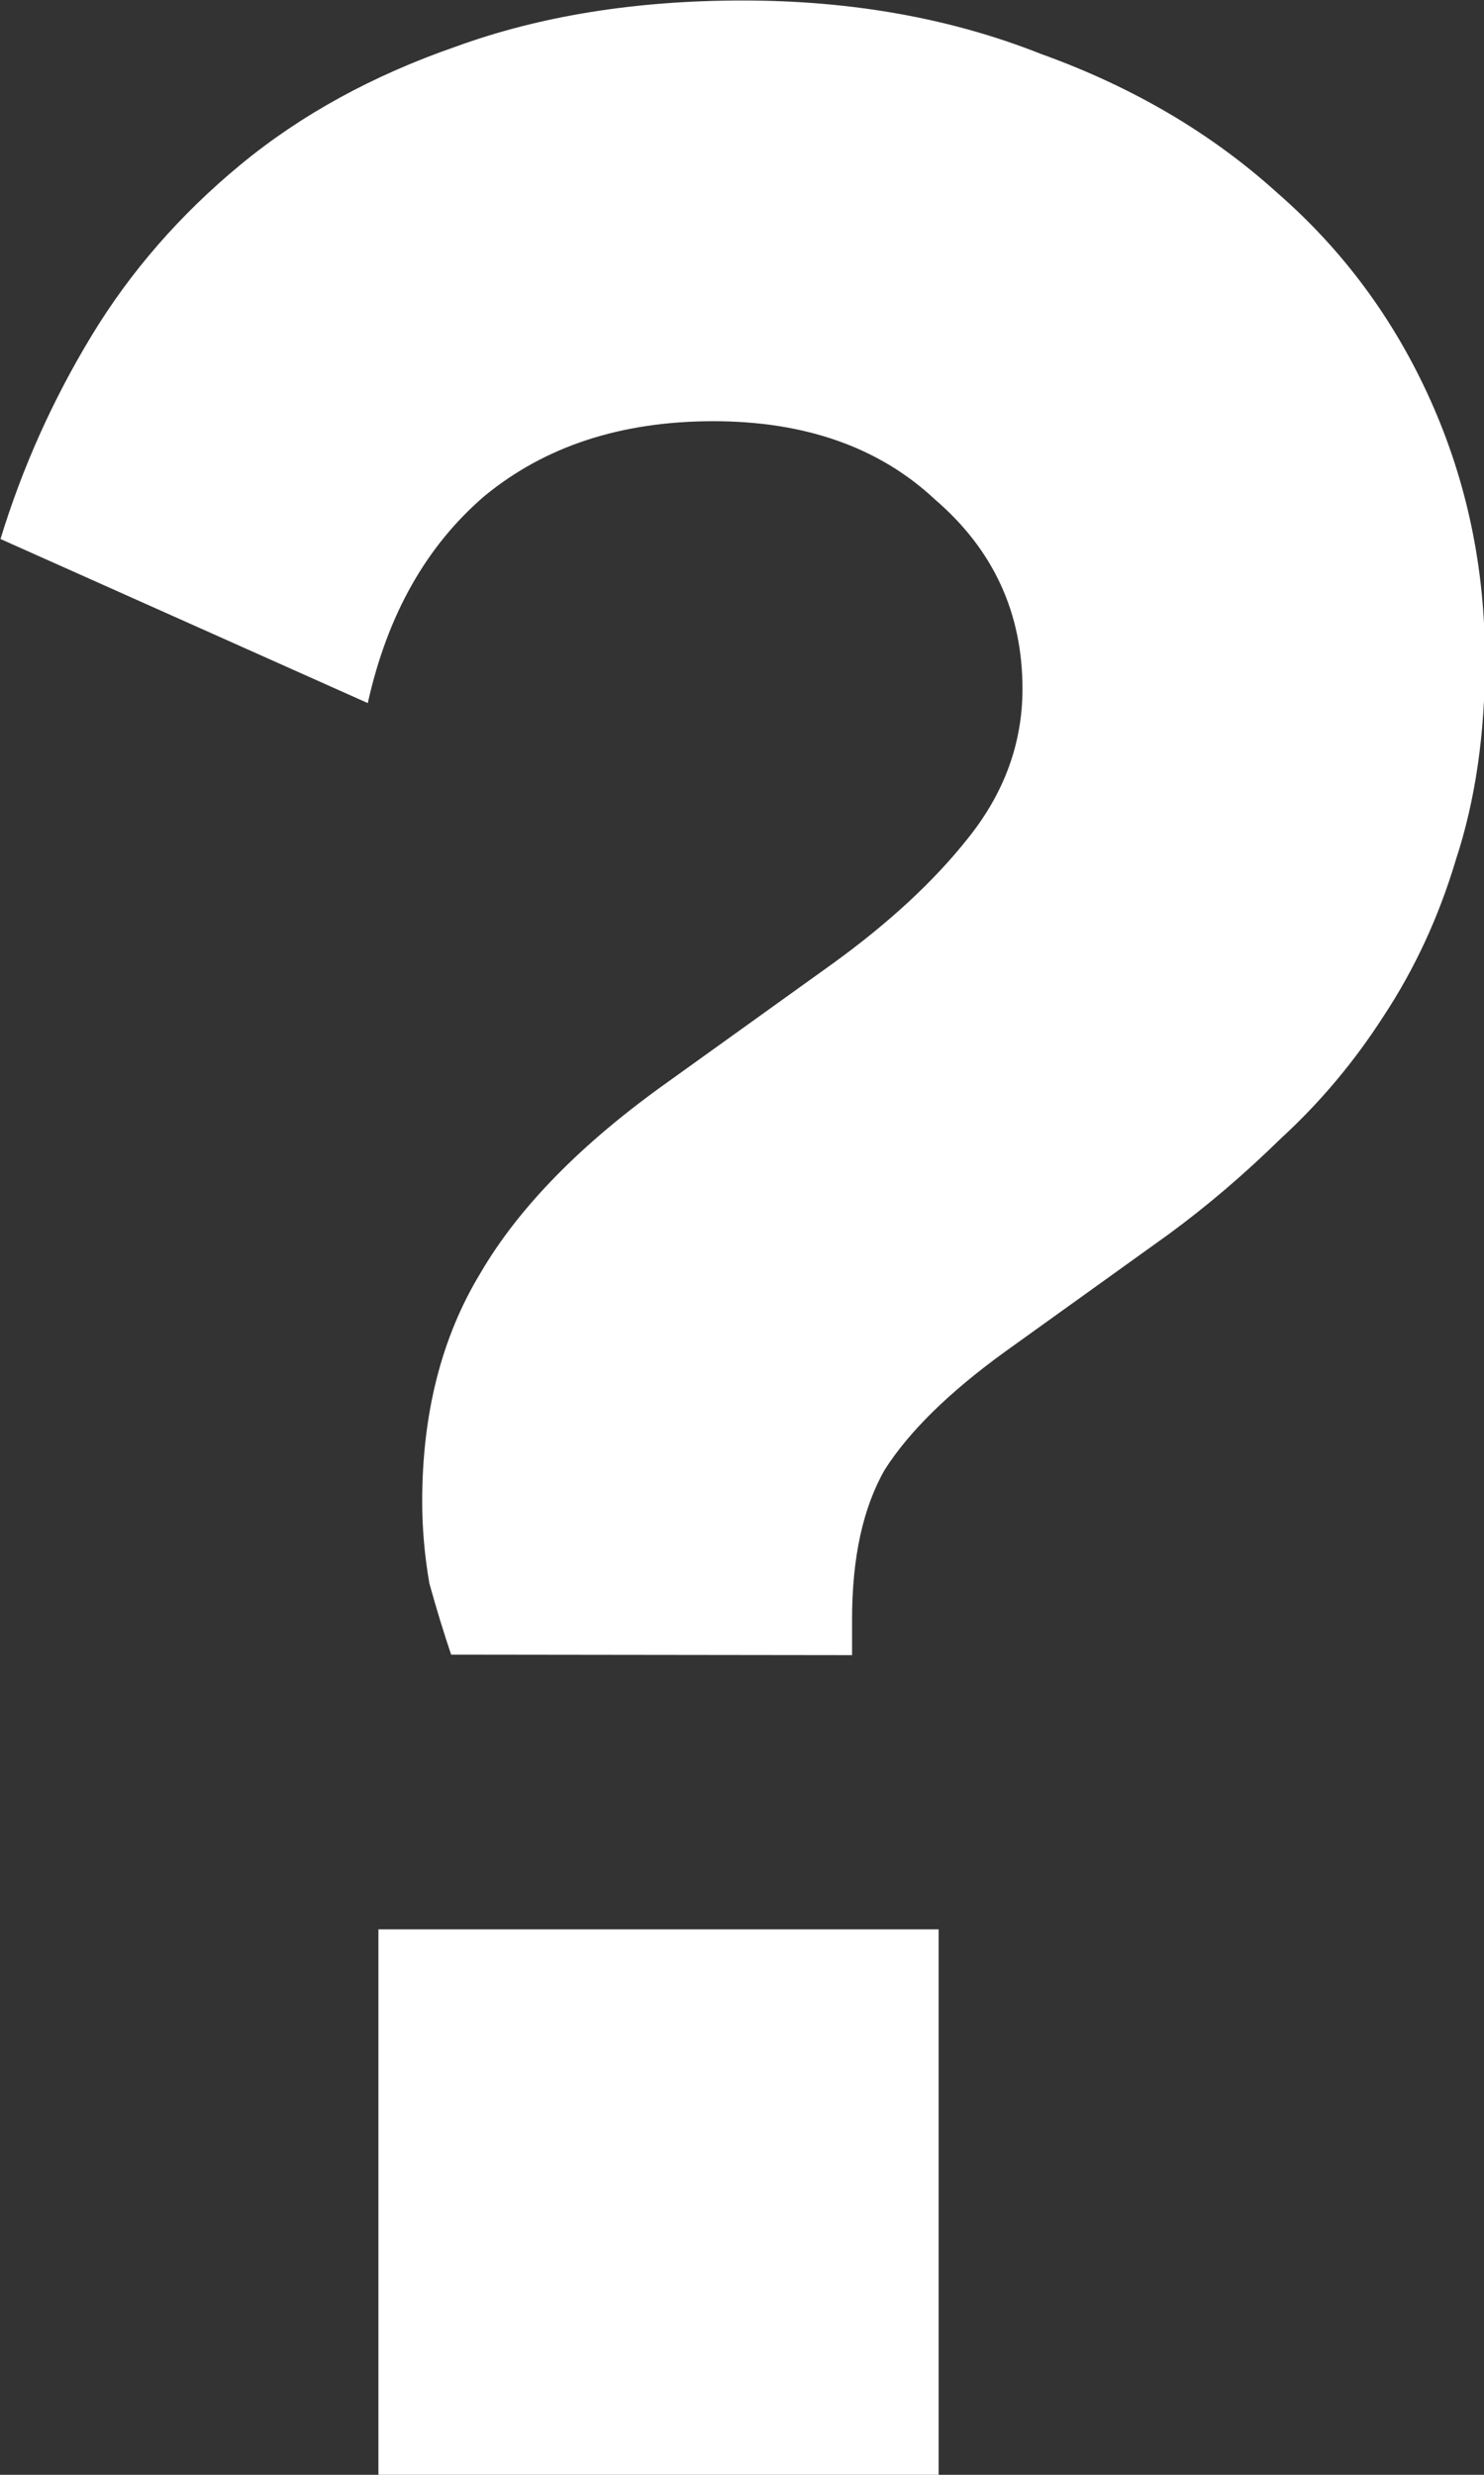 <svg fill="none" height="10" viewBox="0 0 6 10" width="6" xmlns="http://www.w3.org/2000/svg"><rect x="0" y="0" width="6" height="10" fill="#333333" stroke="none"/><path d="m1.824 6.686c-.029-.086-.059-.183-.088-.288-.02-.115-.029-.226-.029-.331 0-.355.078-.663.235-.922.157-.269.412-.528.765-.778l.662-.475c.225-.163.407-.331.544-.504.147-.183.221-.384.221-.605 0-.307-.118-.562-.353-.764-.225-.211-.525-.317-.897-.317s-.681.101-.926.303c-.235.202-.392.48-.471.836l-1.485-.663c.088-.288.211-.562.368-.821.157-.259.358-.49.603-.692.245-.202.534-.36.868-.476.343-.125.73-.187 1.162-.187.441 0 .843.072 1.206.216.373.134.691.322.956.562.265.231.471.509.618.836s.221.677.221 1.052c0 .298-.039.567-.118.807-.069.231-.167.442-.294.634-.118.183-.255.346-.412.49-.147.144-.299.274-.456.389l-.662.475c-.225.163-.387.322-.485.476-.088.154-.132.355-.132.605v.144zm-.294 1.11h2.265v2.205h-2.265z" fill="#fff"/></svg>